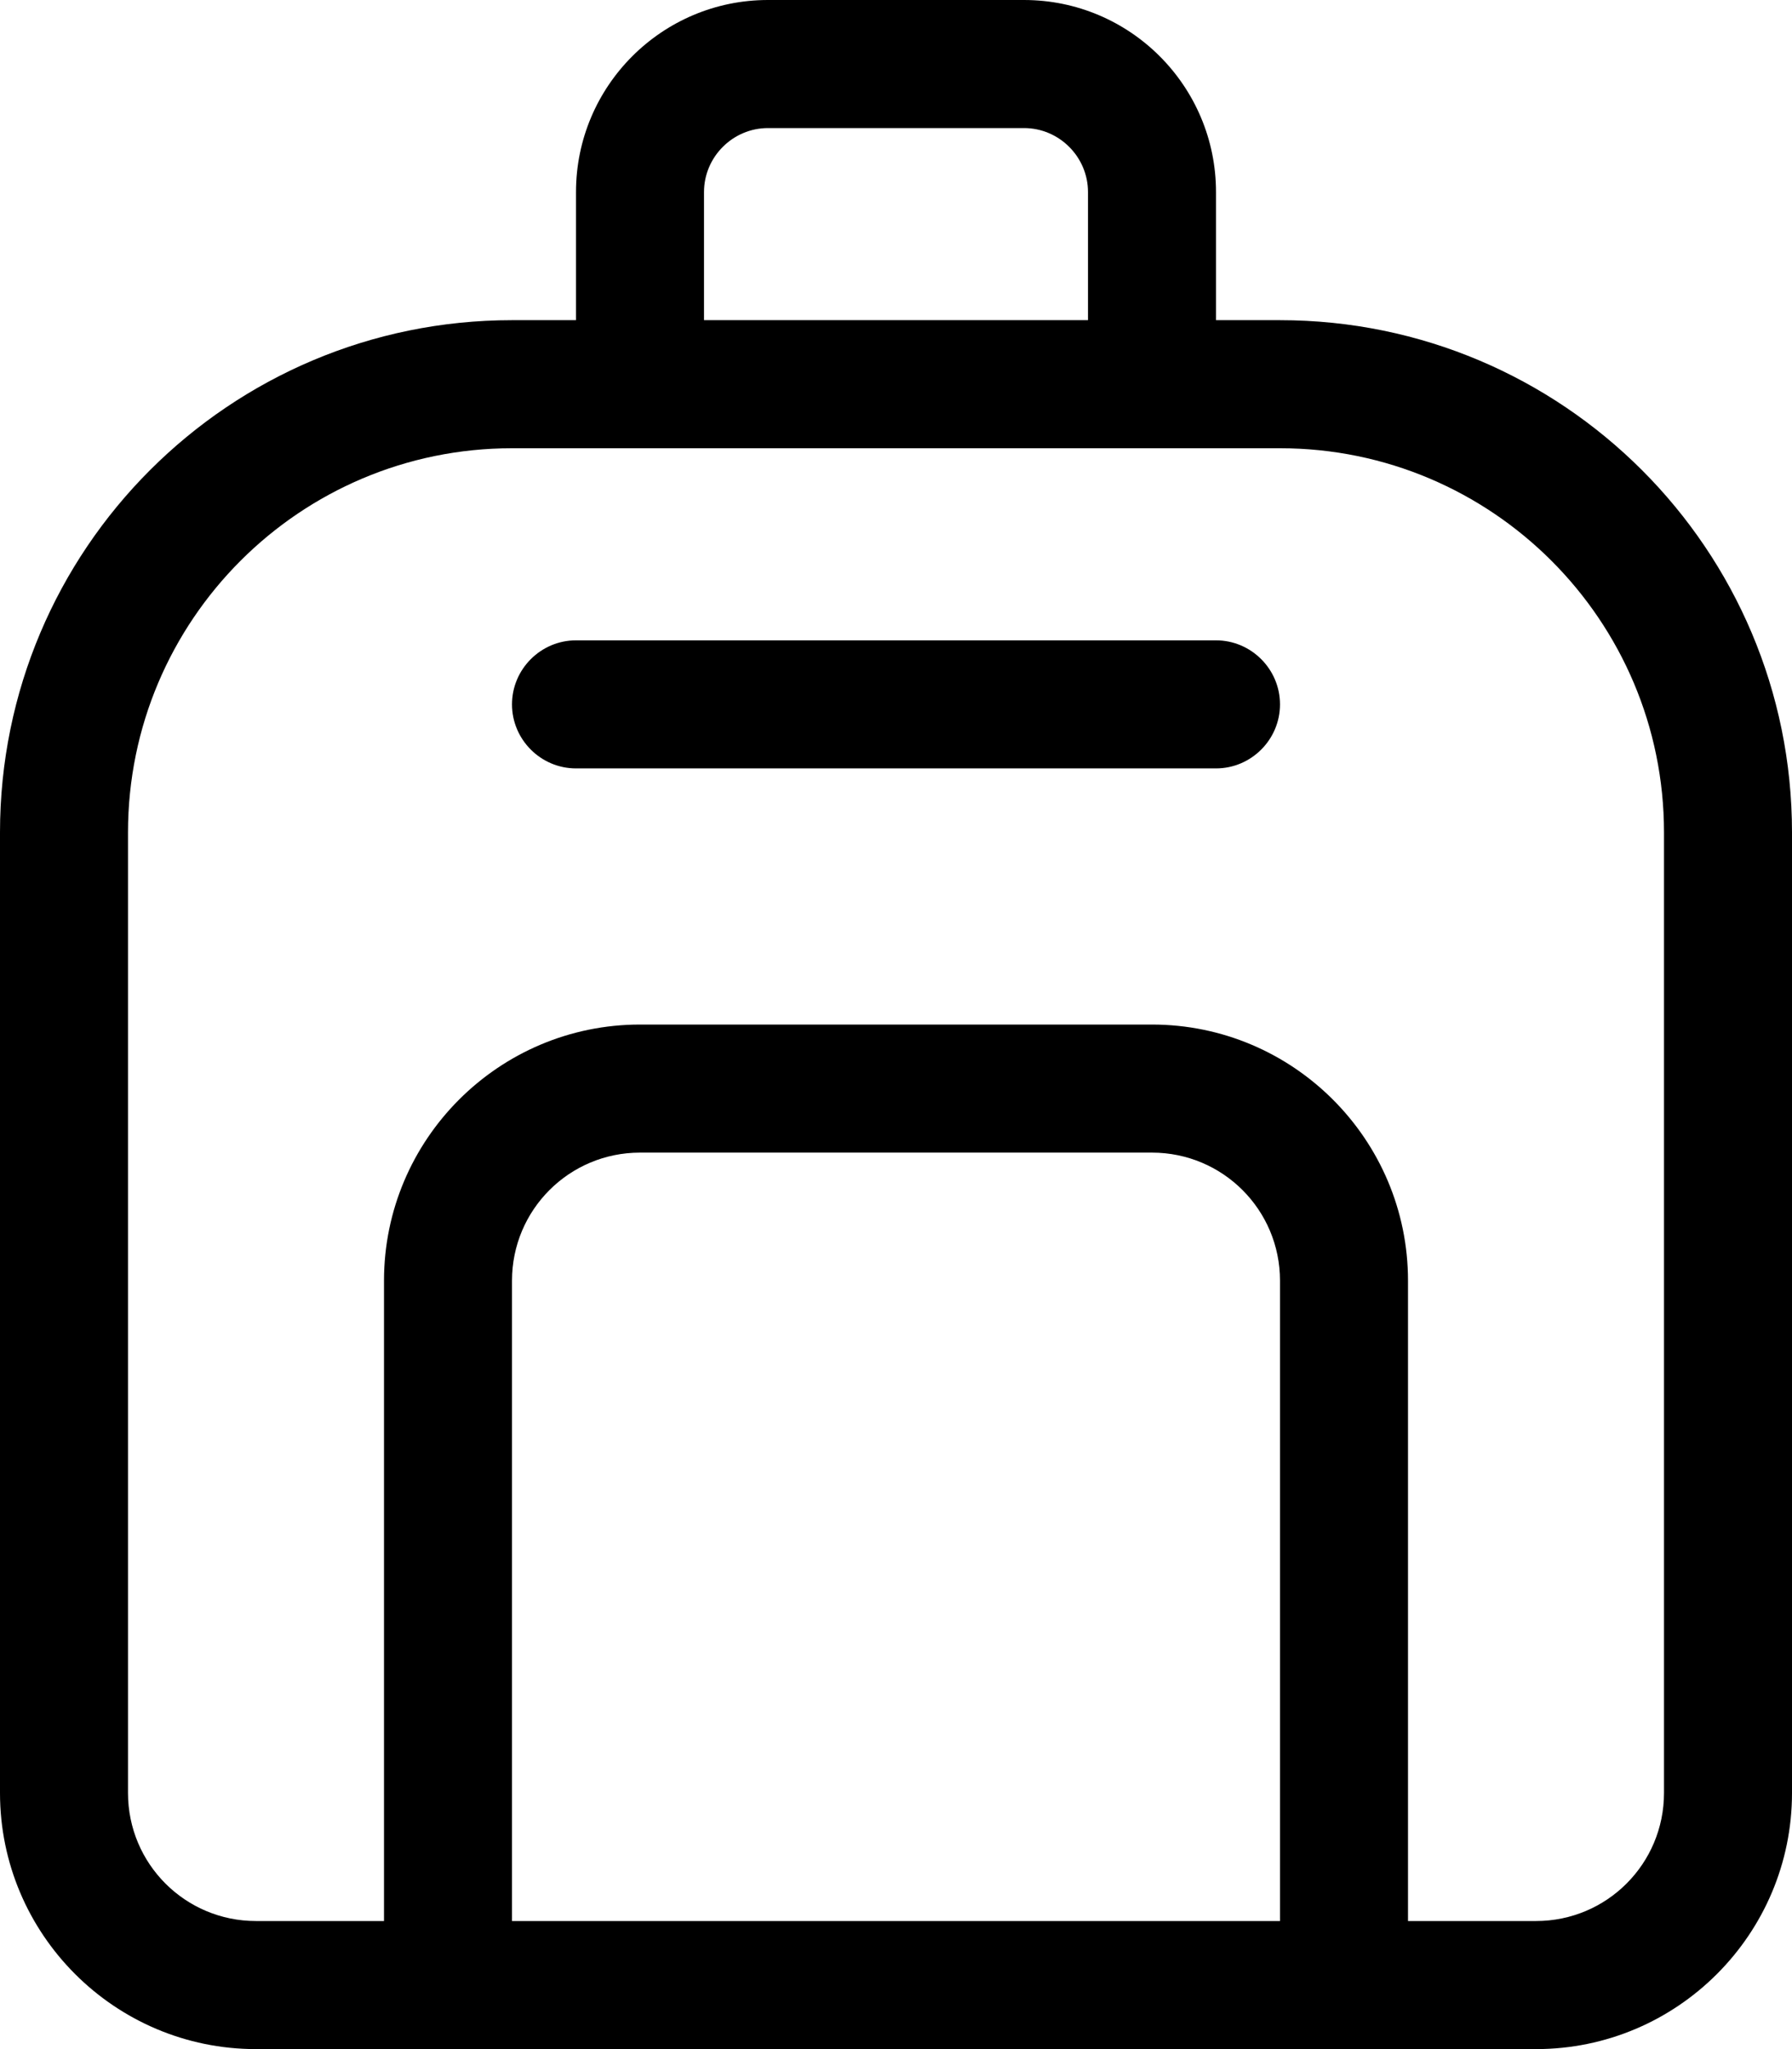 <svg fill="currentColor" xmlns="http://www.w3.org/2000/svg" viewBox="0 0 448 512"><!--! Font Awesome Pro 7.1.0 by @fontawesome - https://fontawesome.com License - https://fontawesome.com/license (Commercial License) Copyright 2025 Fonticons, Inc. --><path fill="currentColor" d="M192 32l64 0c8.8 0 16 7.2 16 16l0 32-96 0 0-32c0-8.8 7.2-16 16-16zM144 48l0 32-16 0C57.3 80 0 137.3 0 208L0 448c0 35.3 28.7 64 64 64l320 0c35.3 0 64-28.7 64-64l0-240c0-70.7-57.3-128-128-128l-16 0 0-32c0-26.5-21.5-48-48-48L192 0c-26.5 0-48 21.5-48 48zm176 64c53 0 96 43 96 96l0 240c0 17.7-14.3 32-32 32l-32 0 0-160c0-35.3-28.7-64-64-64l-128 0c-35.3 0-64 28.7-64 64l0 160-32 0c-17.7 0-32-14.3-32-32l0-240c0-53 43-96 96-96l192 0zm0 368l-192 0 0-160c0-17.7 14.3-32 32-32l128 0c17.7 0 32 14.3 32 32l0 160zM144 160c-8.8 0-16 7.2-16 16s7.2 16 16 16l160 0c8.8 0 16-7.2 16-16s-7.2-16-16-16l-160 0z"/></svg>